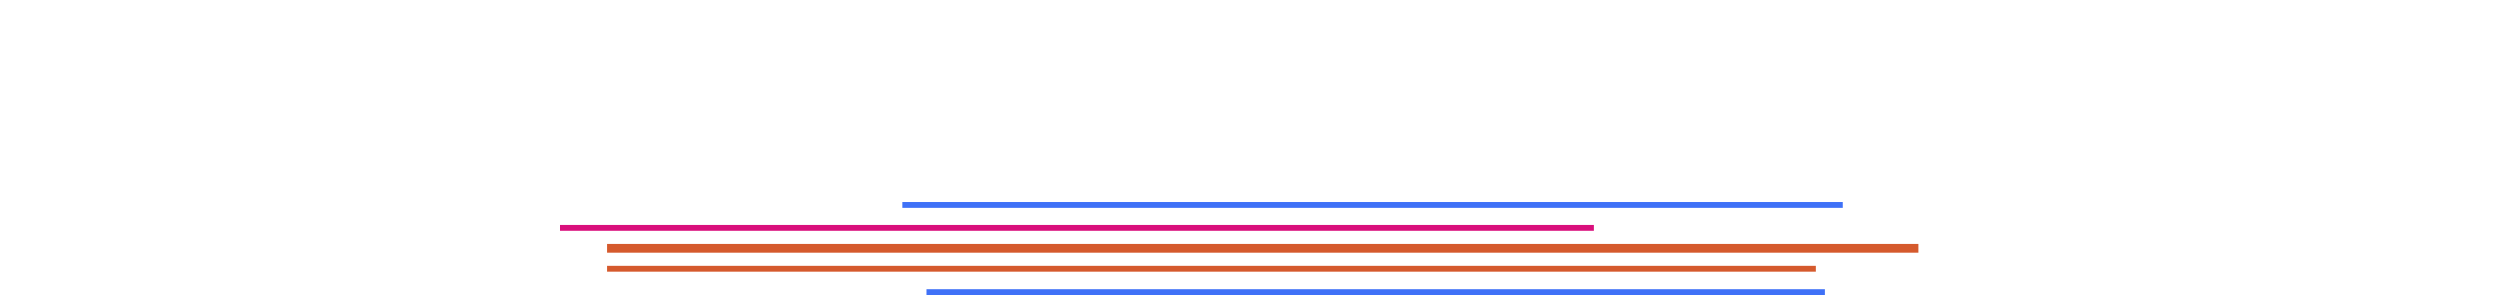<svg id="Component_29_1" data-name="Component 29 – 1" xmlns="http://www.w3.org/2000/svg" width="428" height="50.511" viewBox="0 0 428 50.511">
  <g id="Group_308" data-name="Group 308" transform="translate(-1395.128 -344.989)">
    <line id="Line_28" data-name="Line 28" x2="177" transform="translate(1491 384)" fill="none" stroke="#d90f7c" stroke-width="1"/>
    <path id="Path_45" data-name="Path 45" d="M0,0H206.942" transform="translate(1499.058 391)" fill="none" stroke="#d55a2d" stroke-width="1"/>
    <line id="Line_46" data-name="Line 46" x2="224.5" transform="translate(1499.058 387.5)" fill="none" stroke="#d55a2d" stroke-width="1.5"/>
  </g>
  <g id="Group_217" data-name="Group 217" transform="translate(10.614 -52.586)">
    <path id="Path_27" data-name="Path 27" d="M0,0H153.807" transform="translate(148 102.597)" fill="none" stroke="#3f71f7" stroke-width="1"/>
    <line id="Line_31" data-name="Line 31" x2="161" transform="translate(143.868 87.672)" fill="none" stroke="#3f71f7" stroke-width="1"/>
  </g>
</svg>
